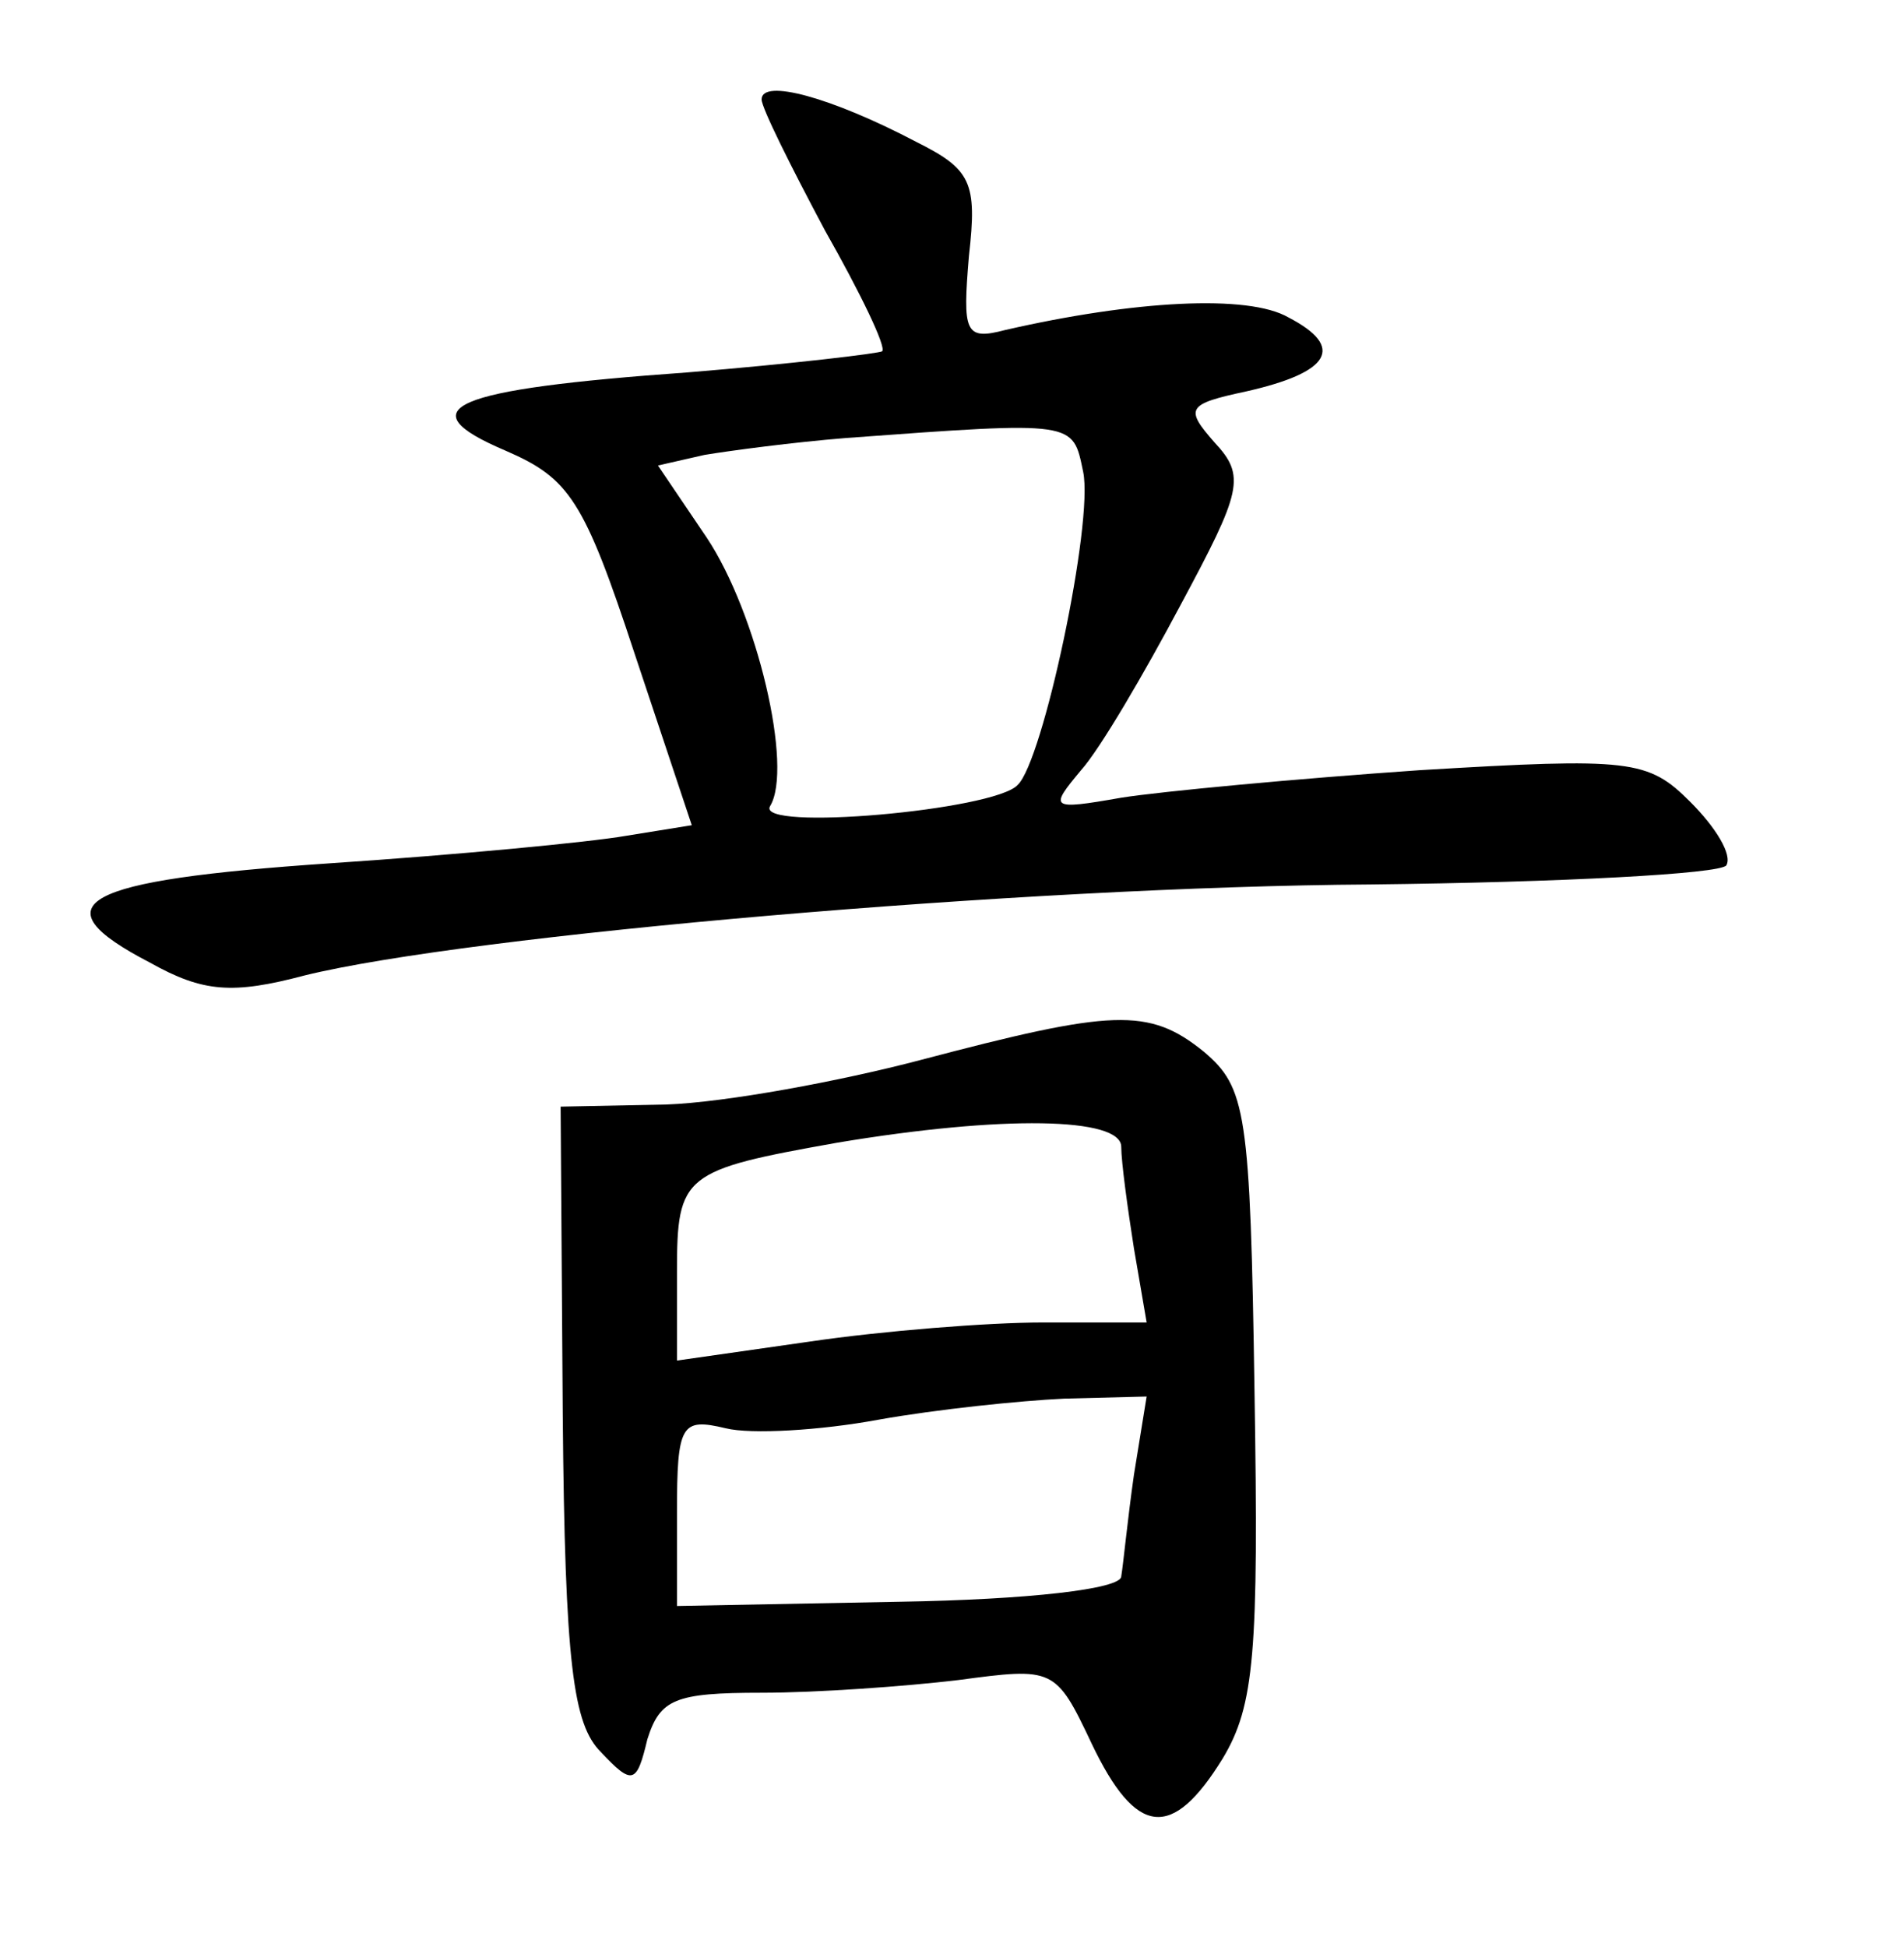 <?xml version="1.0" standalone="no"?>
<!DOCTYPE svg PUBLIC "-//W3C//DTD SVG 20010904//EN"
 "http://www.w3.org/TR/2001/REC-SVG-20010904/DTD/svg10.dtd">
<svg version="1.0" xmlns="http://www.w3.org/2000/svg"
 width="90pt" height="92pt" viewBox="0 0 90 92"
 preserveAspectRatio="xMidYMid meet">
<g transform="translate(0,92) scale(0.1,-0.1)"
fill="#000000" stroke="none">
<path d="M360 873 c0 -4 14 -32 30 -62 17 -30 29 -55 27 -57 -1 -1 -43 -6 -92
-10 -112 -8 -133 -17 -86 -37 30 -13 37 -23 61 -96 l27 -81 -31 -5 c-17 -3
-80 -9 -140 -13 -118 -8 -139 -19 -85 -47 25 -14 39 -15 73 -6 77 19 340 42
504 43 90 1 165 5 168 9 3 5 -5 18 -17 30 -20 20 -28 21 -128 15 -58 -4 -122
-10 -141 -13 -34 -6 -34 -5 -19 13 9 10 30 46 47 78 29 54 31 61 16 77 -14 16
-13 18 15 24 40 9 47 21 20 35 -19 11 -73 8 -134 -6 -19 -5 -20 -1 -17 35 4
35 1 41 -25 54 -40 21 -73 30 -73 20z m152 -176 c5 -24 -19 -137 -31 -148 -11
-12 -124 -22 -117 -10 11 18 -6 91 -30 127 l-23 34 22 5 c12 2 42 6 67 8 109
8 107 8 112 -16z"/>
<path d="M435 419 c-38 -10 -92 -20 -120 -21 l-50 -1 1 -145 c1 -119 5 -147
18 -160 15 -16 17 -15 22 6 6 19 13 22 54 22 26 0 68 3 93 6 45 6 46 6 63 -30
21 -44 38 -46 62 -7 15 25 17 50 15 173 -2 133 -4 144 -24 161 -26 21 -43 20
-134 -4z m95 -41 c0 -7 3 -29 6 -48 l6 -35 -49 0 c-26 0 -76 -4 -110 -9 l-63
-9 0 42 c0 46 3 48 76 61 78 13 134 12 134 -2z m6 -155 c-3 -21 -5 -42 -6 -48
0 -6 -44 -11 -105 -12 l-105 -2 0 44 c0 42 2 45 23 40 12 -3 45 -1 72 4 28 5
67 9 88 10 l39 1 -6 -37z"/>
</g>
</svg>
